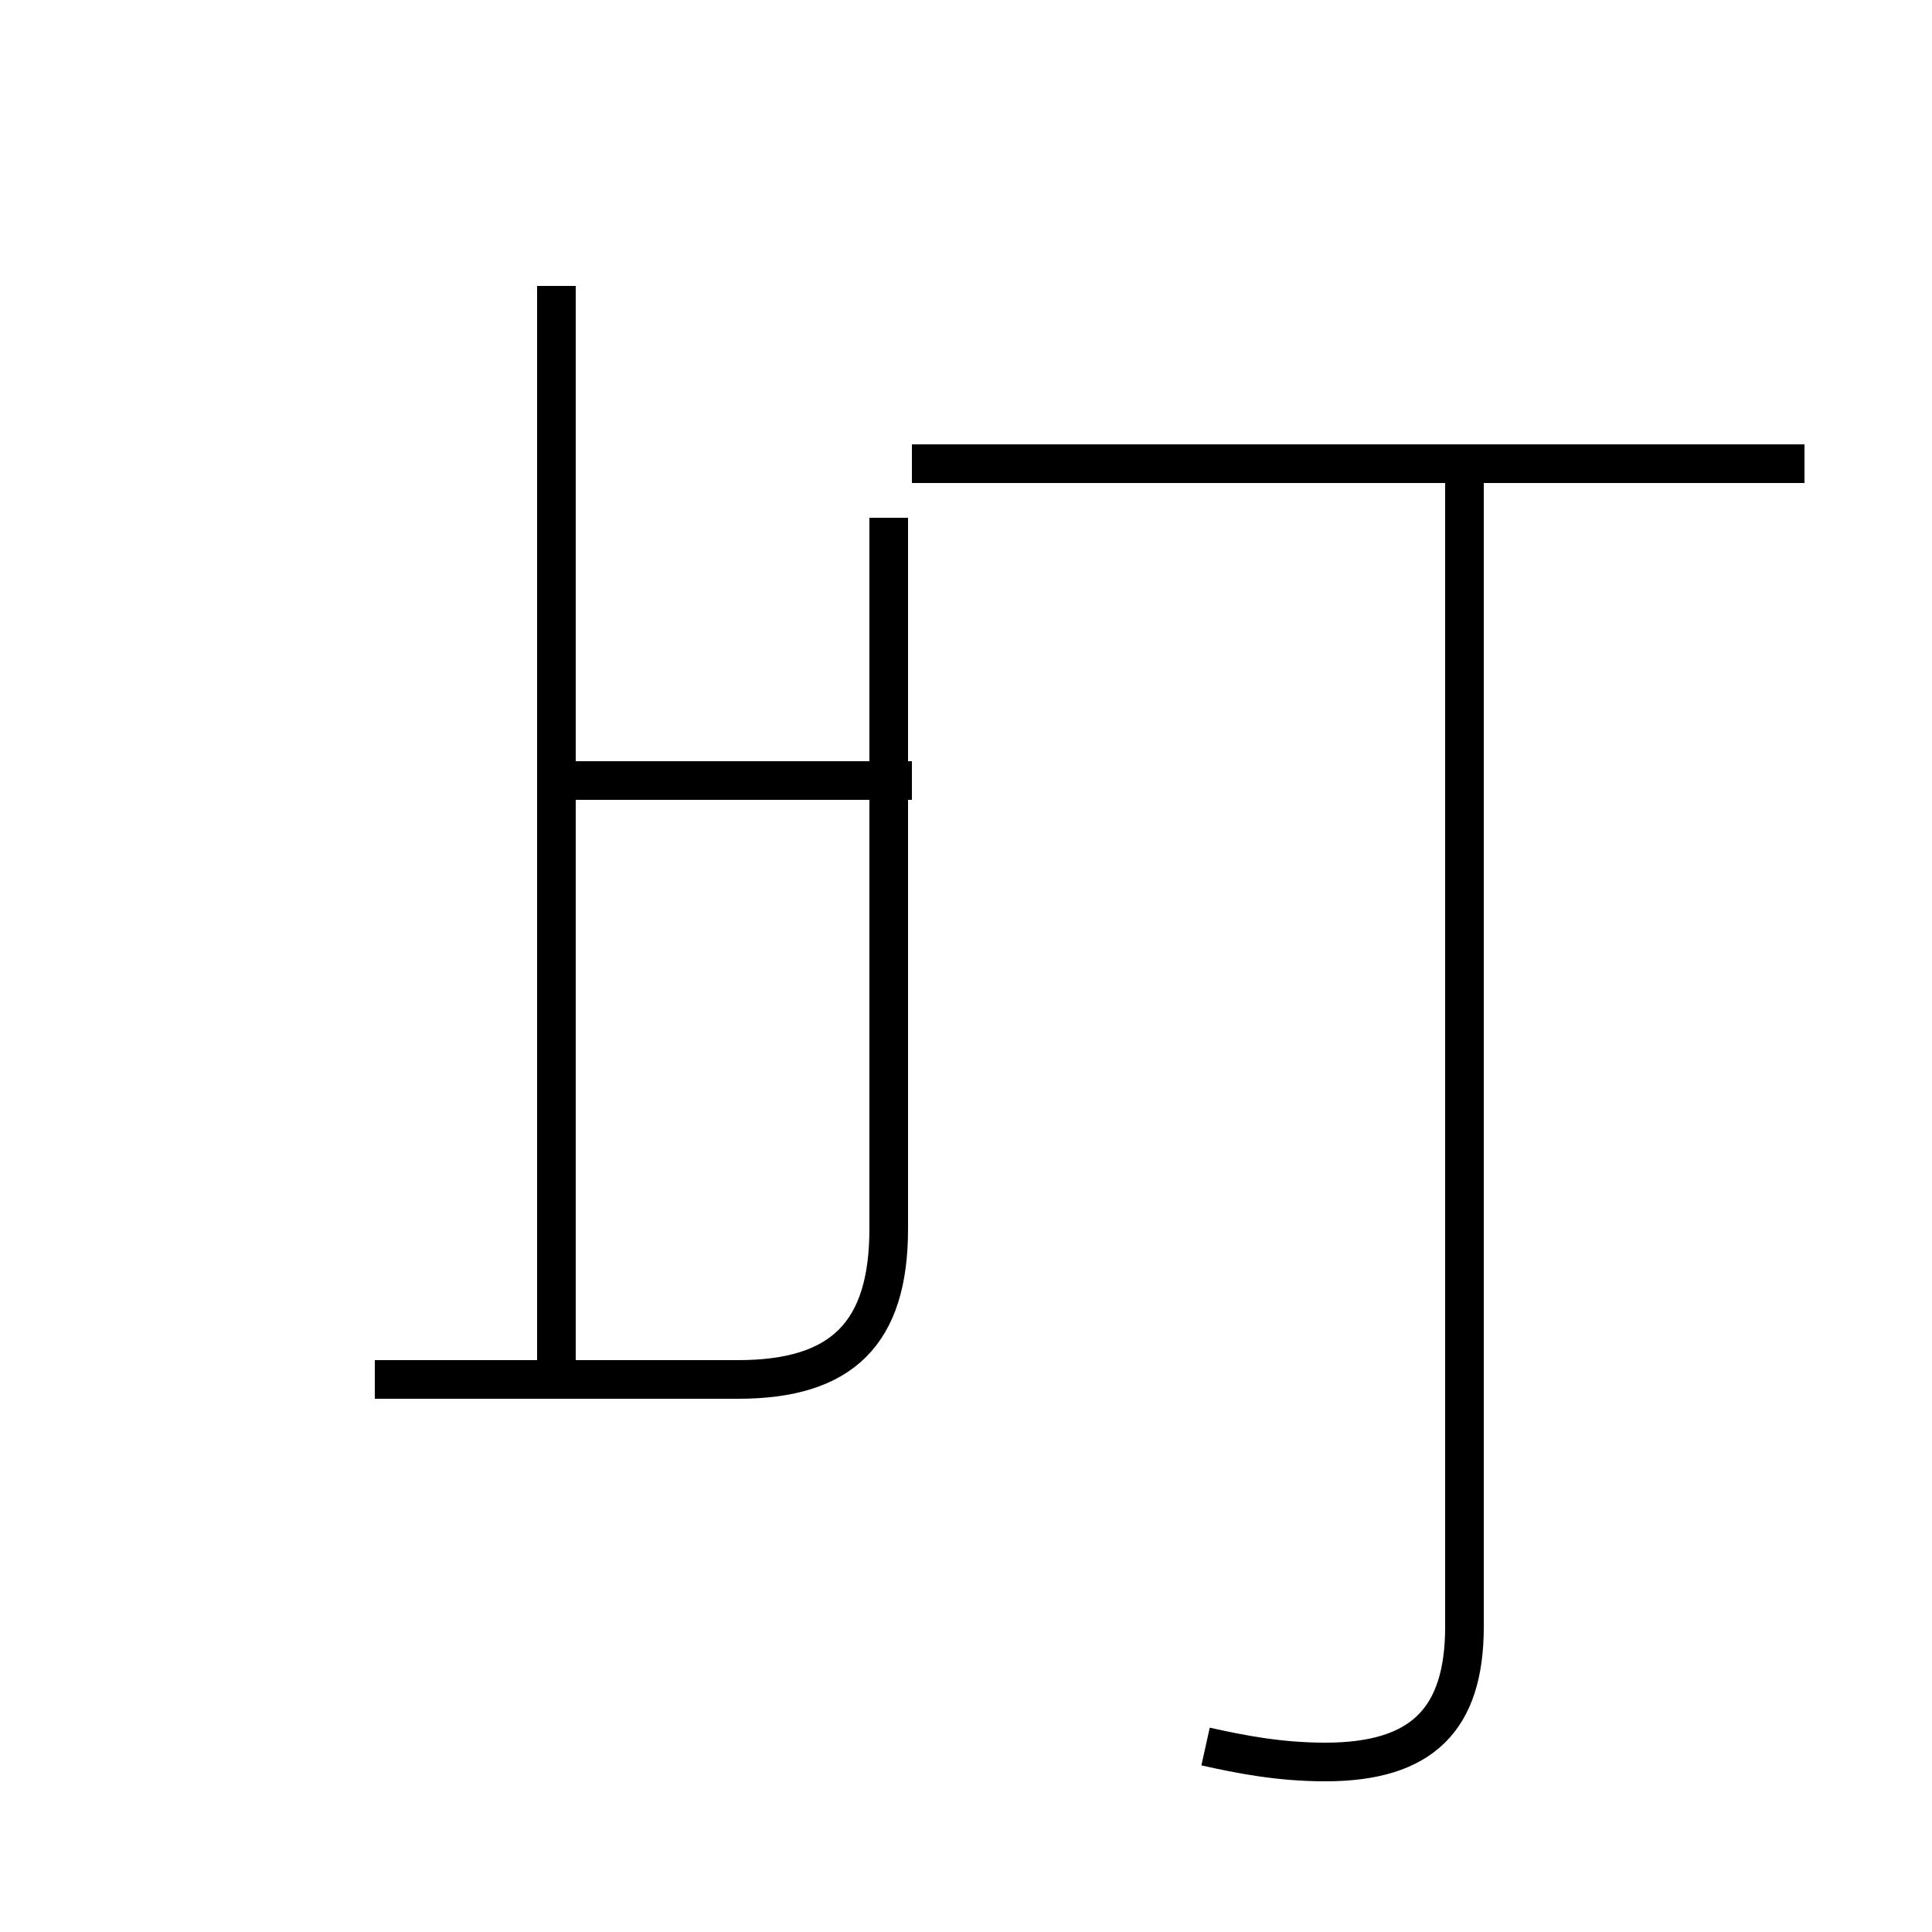 <?xml version='1.0' encoding='utf8'?>
<svg viewBox="0.0 -44.0 50.0 50.0" version="1.1" xmlns="http://www.w3.org/2000/svg">
<rect x="0.0" y="-44.0" width="50.0" height="50.0" fill="#808080" stroke="none"/>
<rect x="-1000" y="-1000" width="2000" height="2000" stroke="white" fill="white"/>
<g style="fill:none; stroke:#000000;  stroke-width:1">
<path d="M 31.2 -1.2 C 32.1 -1.4 33.1 -1.6 34.3 -1.6 C 36.8 -1.6 37.9 -0.5 37.9 1.9 L 37.9 31.9 M 9.7 8.3 L 19.1 8.3 C 21.8 8.3 23.0 9.5 23.0 12.2 L 23.0 30.6 M 46.7 32.0 L 23.6 32.0 M 14.4 8.3 L 14.4 36.6 M 14.4 23.8 L 23.6 23.8" transform="scale(1, -1)" />
</g>
</svg>